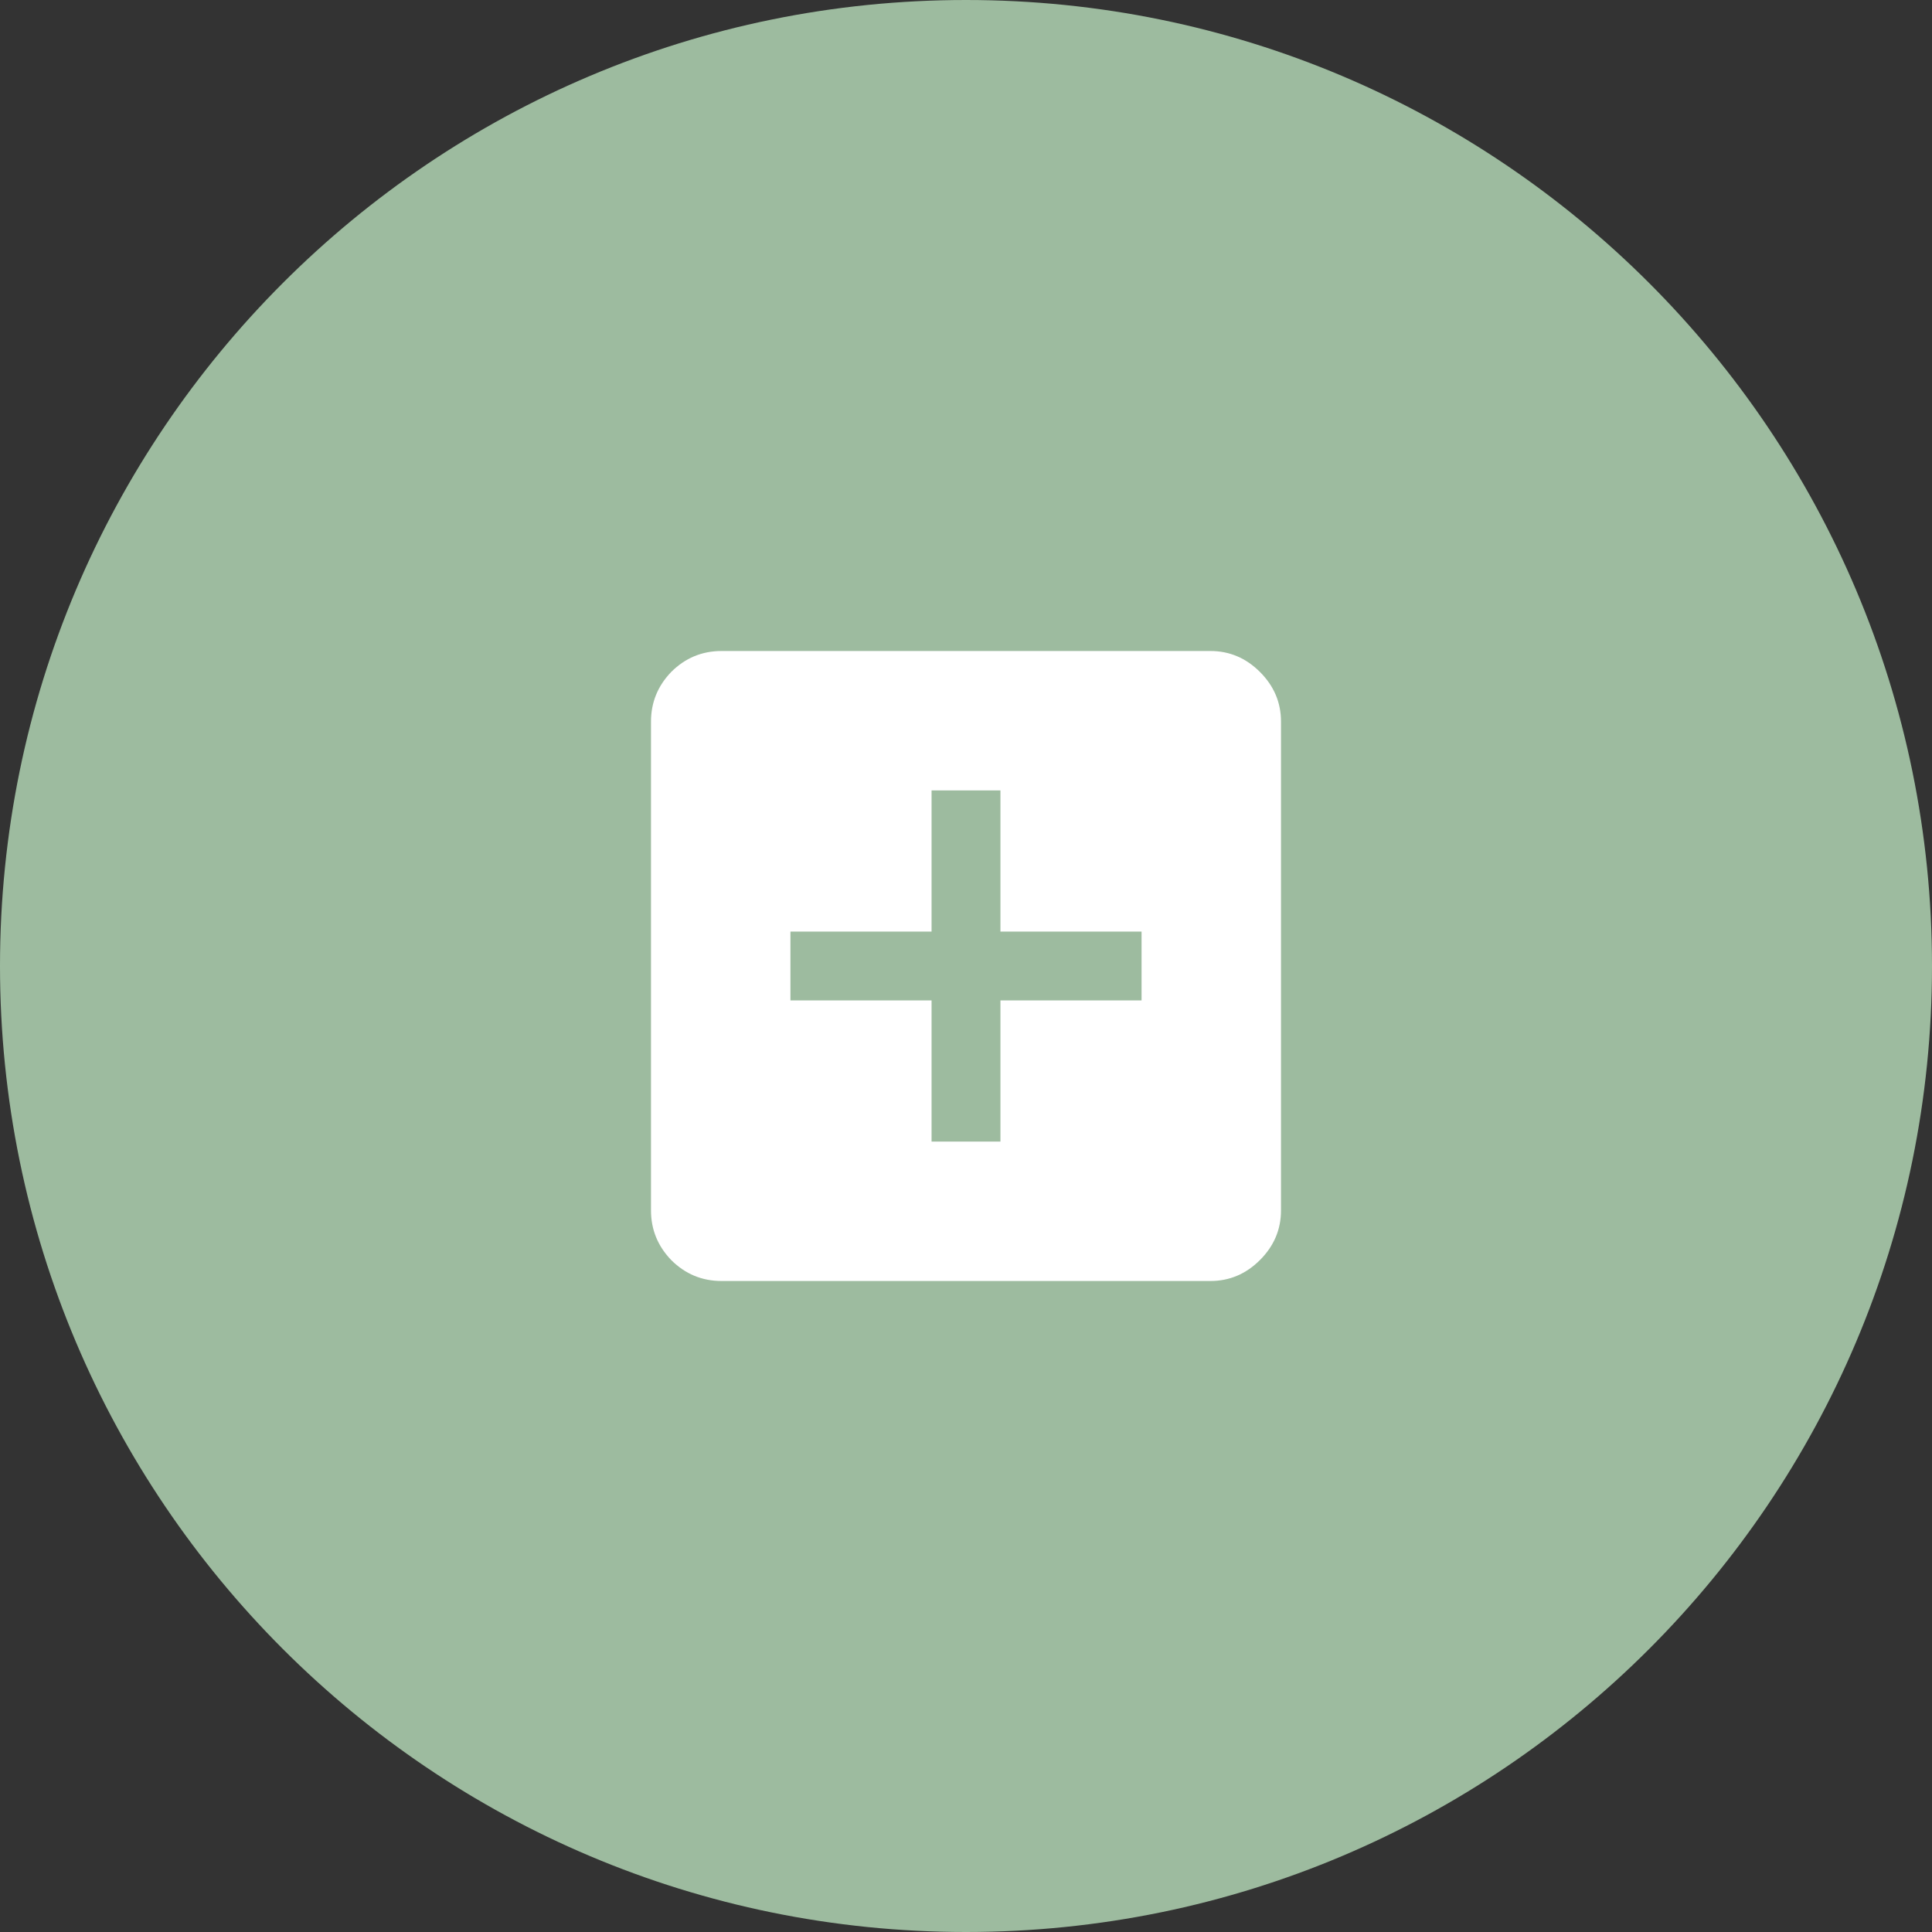 <svg width="46" height="46" viewBox="0 0 46 46" fill="none" xmlns="http://www.w3.org/2000/svg">
<rect x="0" y="0" width="46" height="46" fill="#333333" stroke="none"/>
<path fill-rule="evenodd" clip-rule="evenodd" d="M23 46C35.702 46 46 35.703 46 23C46 10.297 35.702 0 23 0C10.297 0 -0 10.297 -0 23C-0 35.703 10.297 46 23 46Z" fill="#9DBB9F"/>
<path d="M27.18 23.82V22.18H23.82V18.82H22.18V22.18H18.82V23.82H22.18V27.18H23.82V23.82H27.18ZM28.82 15.5C29.273 15.5 29.667 15.667 30 16C30.333 16.333 30.5 16.727 30.5 17.18V28.82C30.5 29.273 30.333 29.667 30 30C29.667 30.333 29.273 30.5 28.82 30.5H17.18C16.713 30.5 16.313 30.333 15.98 30C15.66 29.667 15.5 29.273 15.5 28.82V17.18C15.5 16.727 15.66 16.333 15.98 16C16.313 15.667 16.713 15.5 17.18 15.5H28.82Z" fill="white"/>
</svg>
